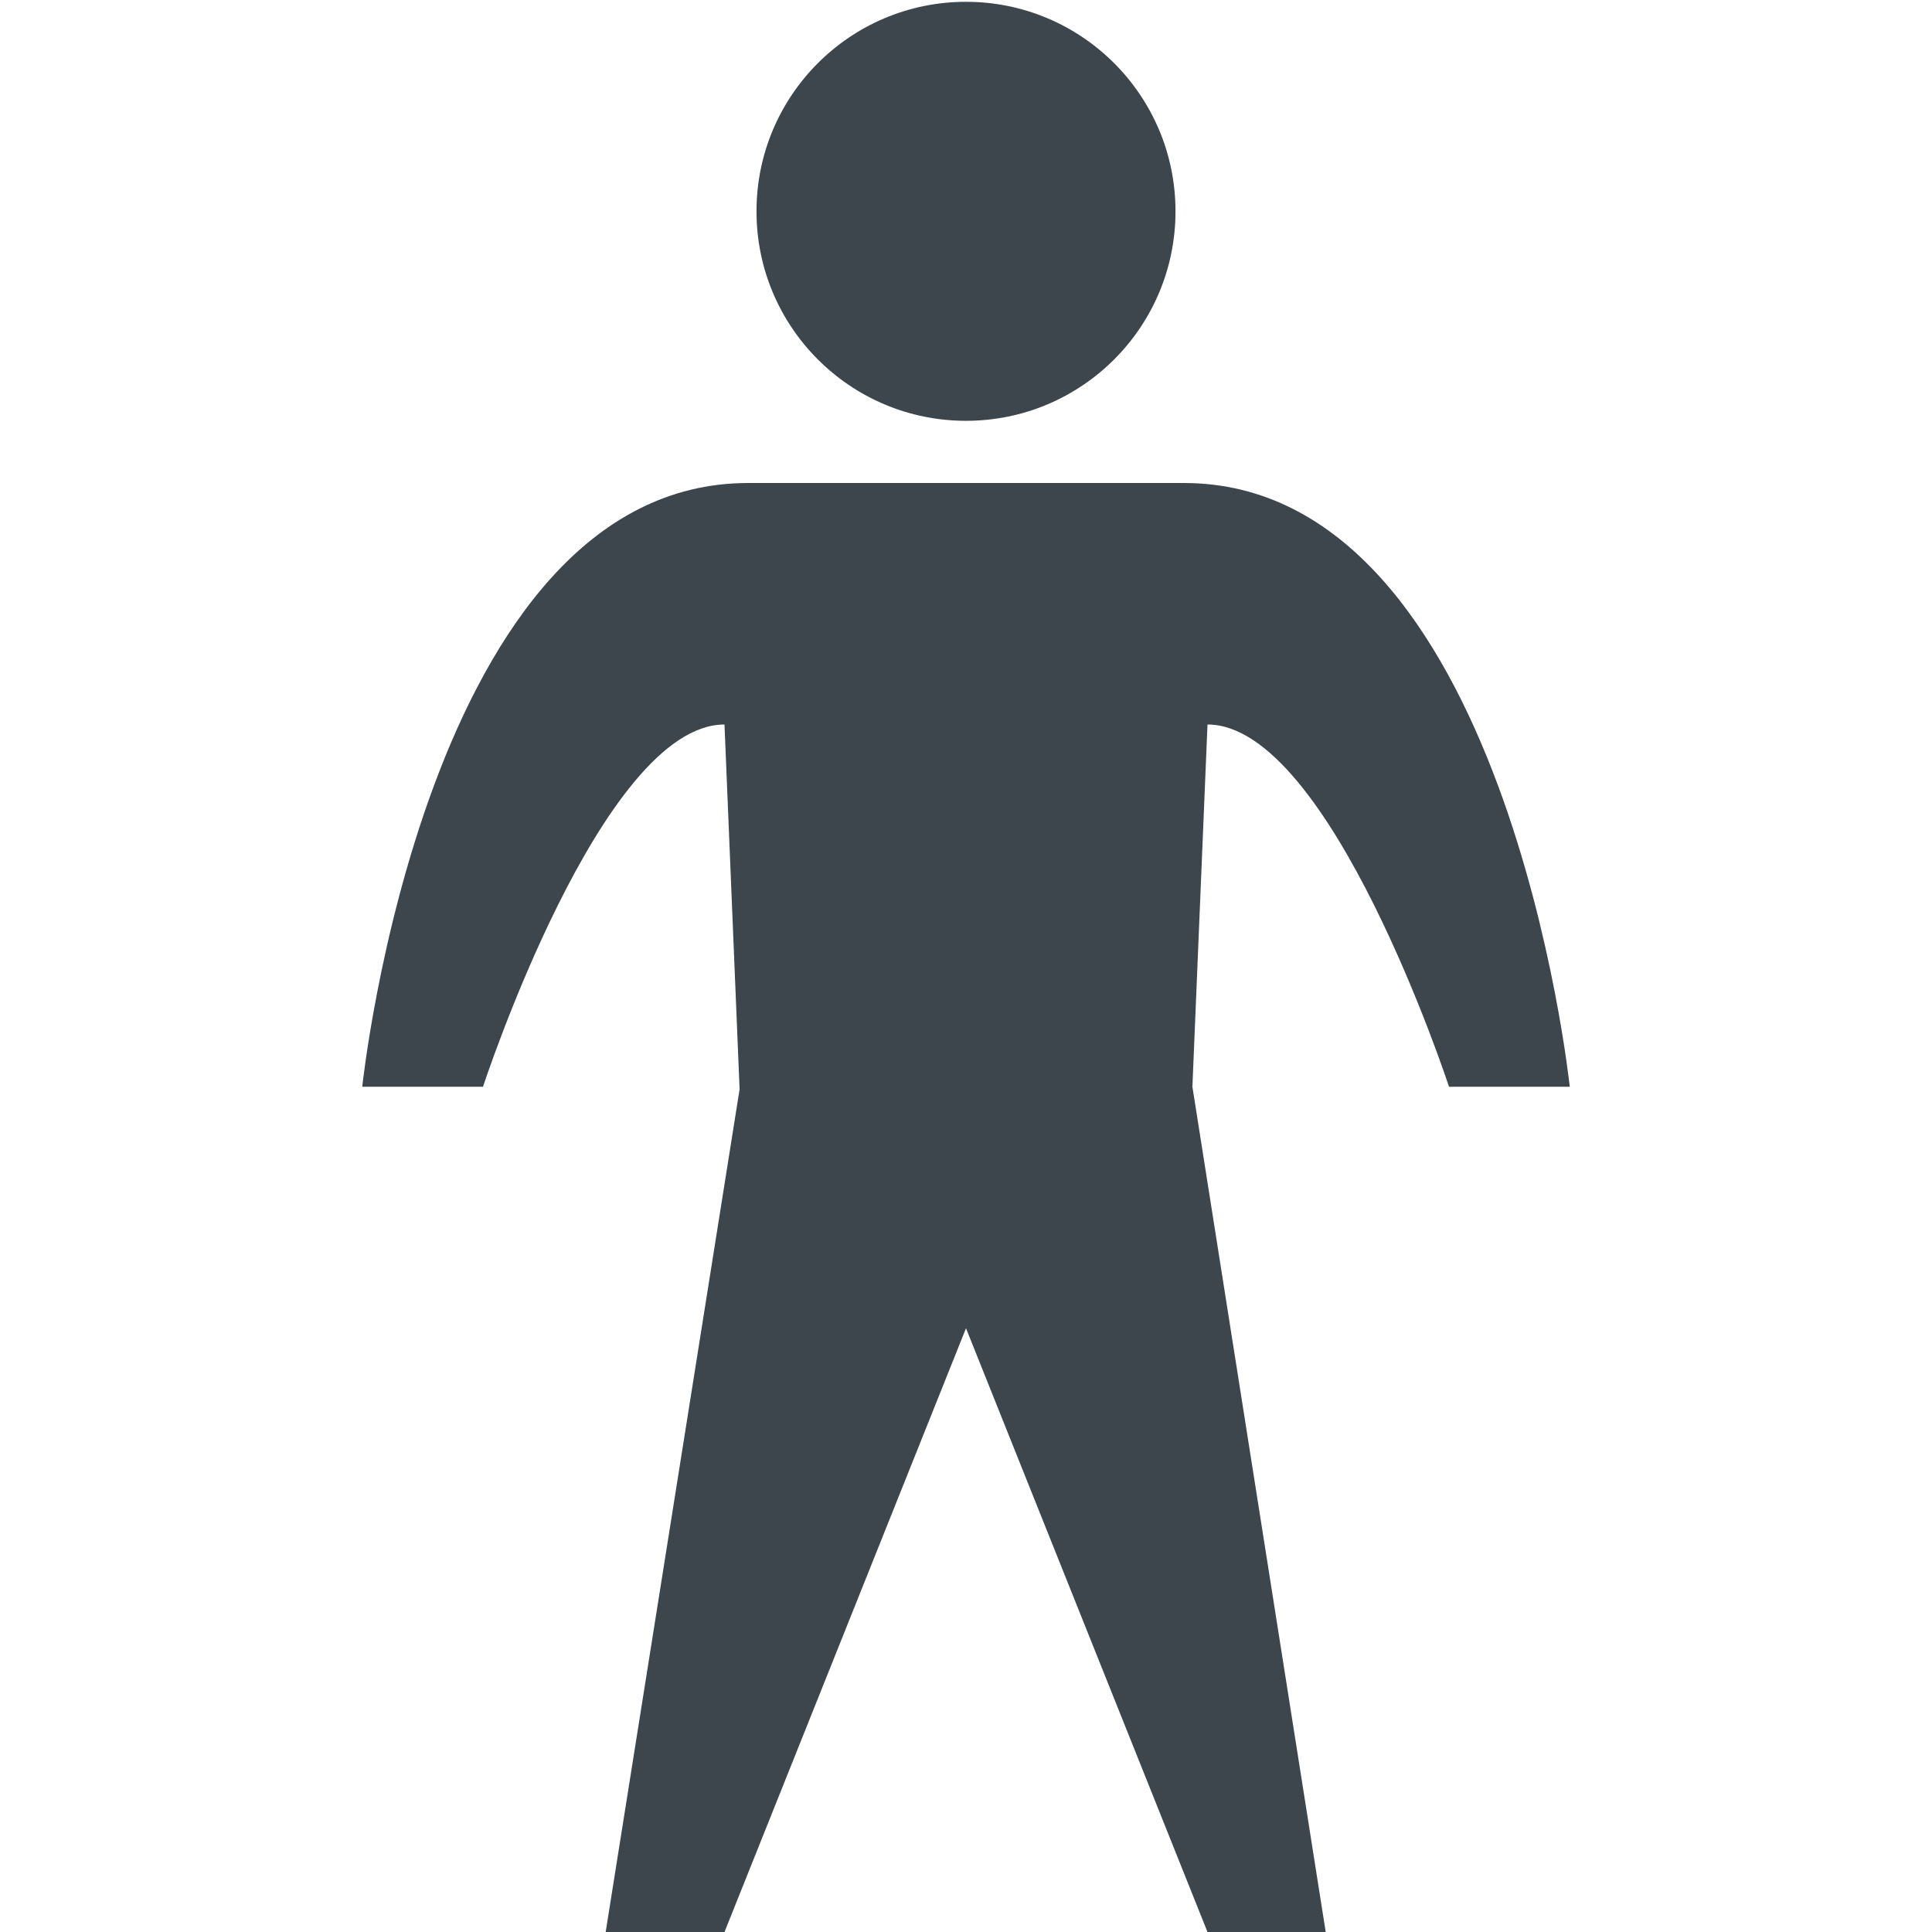 <?xml version="1.0" encoding="utf-8"?>
<!-- Generator: Adobe Illustrator 16.0.4, SVG Export Plug-In . SVG Version: 6.00 Build 0)  -->
<!DOCTYPE svg PUBLIC "-//W3C//DTD SVG 1.1//EN" "http://www.w3.org/Graphics/SVG/1.1/DTD/svg11.dtd">
<svg version="1.1" id="artwork" xmlns="http://www.w3.org/2000/svg" xmlns:xlink="http://www.w3.org/1999/xlink" x="0px" y="0px"
	 width="16px" height="16px" viewBox="0 0 16 16" enable-background="new 0 0 16 16" xml:space="preserve">
<circle fill="#3D464D" cx="8" cy="1.75" r="1.735"/>
<path fill="#3D464D" d="M12,9h1c0,0-0.524-5-3.196-5H6.196C3.524,4,3,9,3,9h1c0,0,0.982-3,2-3l0.125,3.021L5.016,16H6l2-5l2,5h0.979
	L9.875,9L10,6C11.018,6,12,9,12,9z"/>
</svg>
